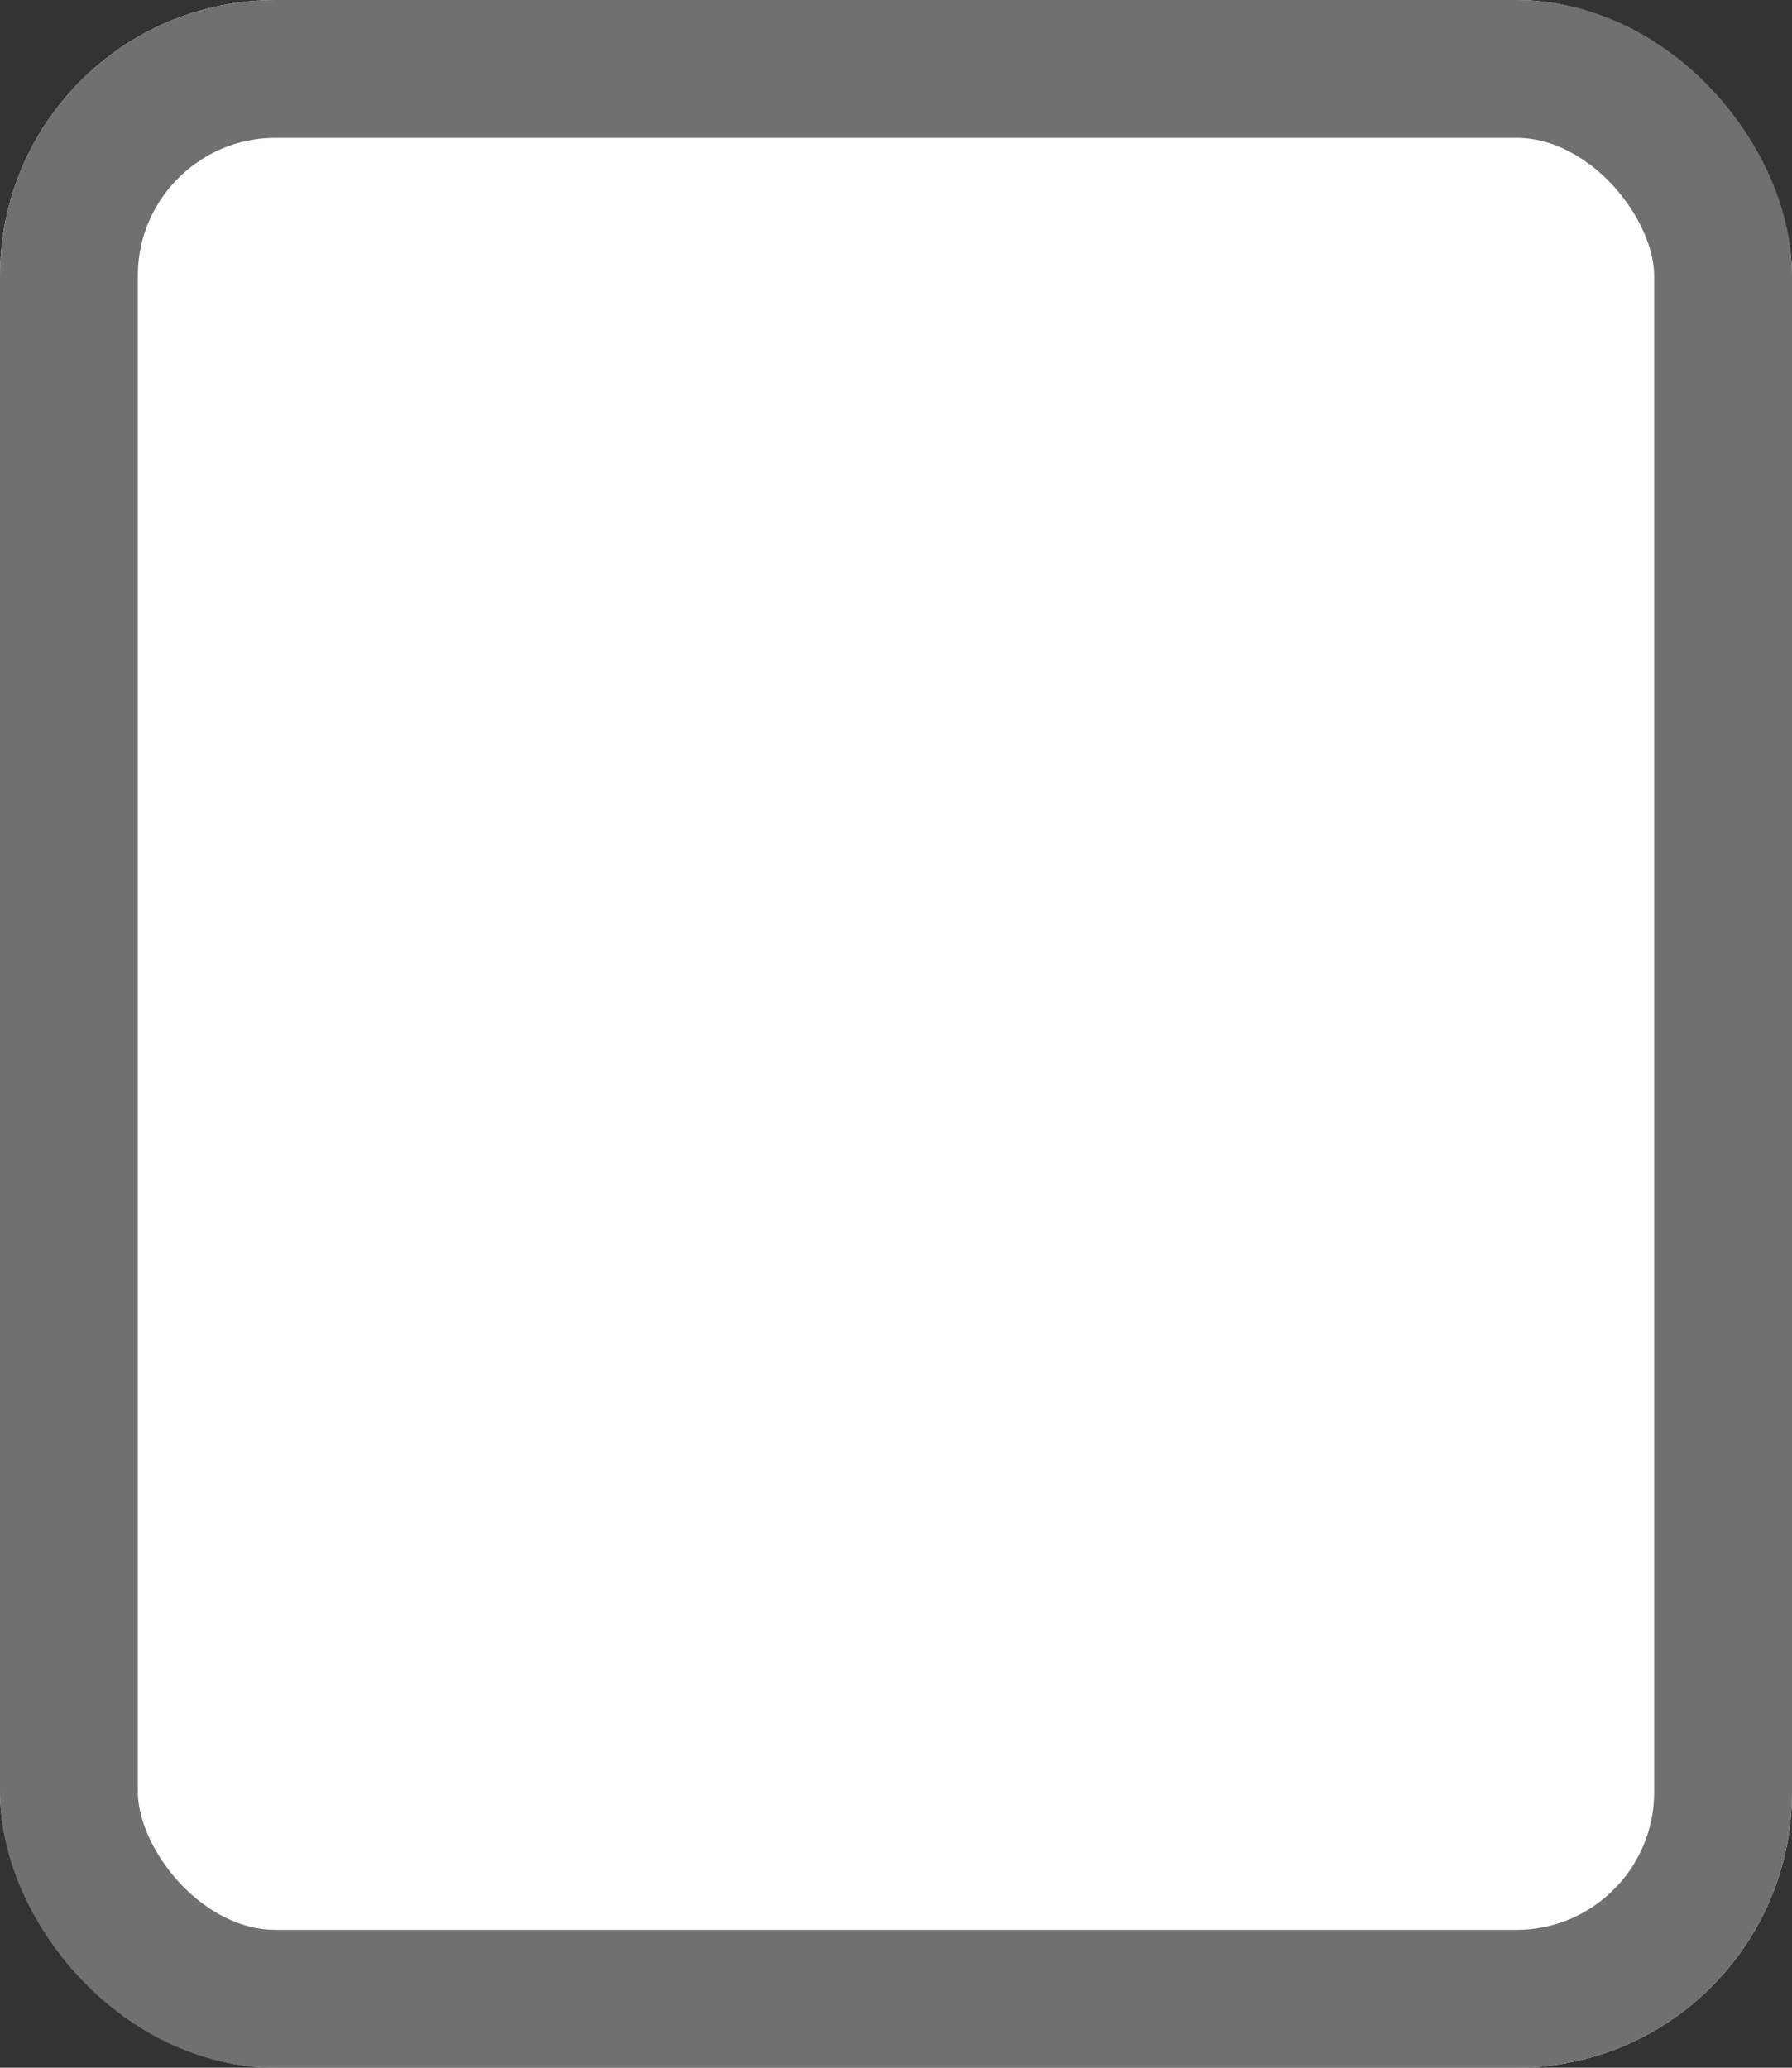<svg xmlns="http://www.w3.org/2000/svg" width="13" height="15" viewBox="0 0 13 15">
  <rect x="0" y="0" width="13" height="15" fill="#333333" stroke="none"/>
  <g id="Rectangle_448" data-name="Rectangle 448" fill="#fff" stroke="#707070" stroke-width="1">
    <rect width="13" height="15" rx="2" stroke="none"/>
    <rect x="0.5" y="0.5" width="12" height="14" rx="1.5" fill="none"/>
  </g>
</svg>
